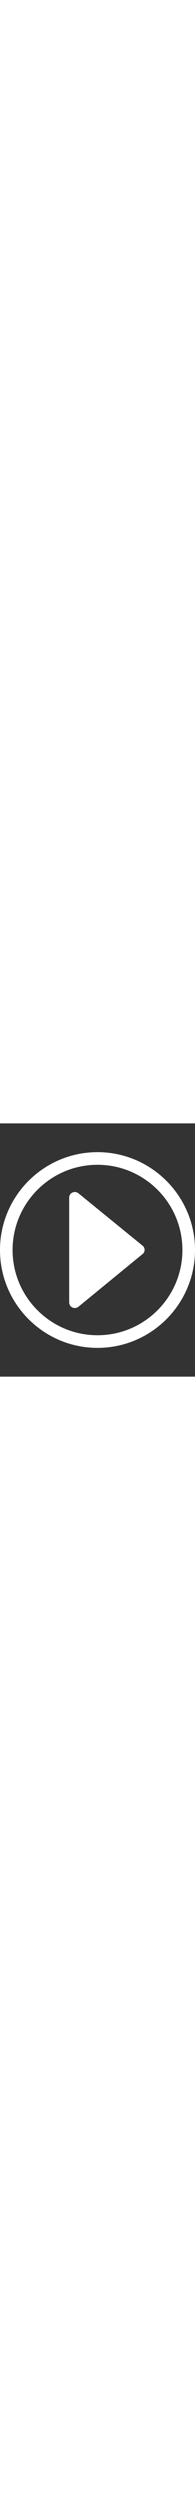 <svg version="1.1" id="Layer_1" xmlns="http://www.w3.org/2000/svg" xmlns:xlink="http://www.w3.org/1999/xlink" x="0px" y="0px"
	 width="62px" viewBox="0 0 612 792" enable-background="new 0 0 612 792" xml:space="preserve">
<rect x="0" y="0" width="612" height="792" fill="#333333" stroke="none"/>
<g>
	<path fill="#FFFFFF" d="M306,129.484c147.077,0,266.516,119.439,266.516,266.516S453.077,662.516,306,662.516
		C158.922,662.516,39.484,543.077,39.484,396C39.484,248.922,158.922,129.484,306,129.484 M306,90C137.207,90,0,227.207,0,396
		c0,168.794,137.207,306,306,306c168.794,0,306-137.206,306-306C612,227.207,474.794,90,306,90L306,90z"/>
</g>
<path fill="#FFFFFF" d="M217.161,559.858V232.142c0-14.807,16.781-22.704,28.626-13.819l201.368,163.858
	c8.884,6.91,8.884,19.742,0,26.651L245.787,573.678C233.942,582.562,217.161,574.664,217.161,559.858z"/>
</svg>
